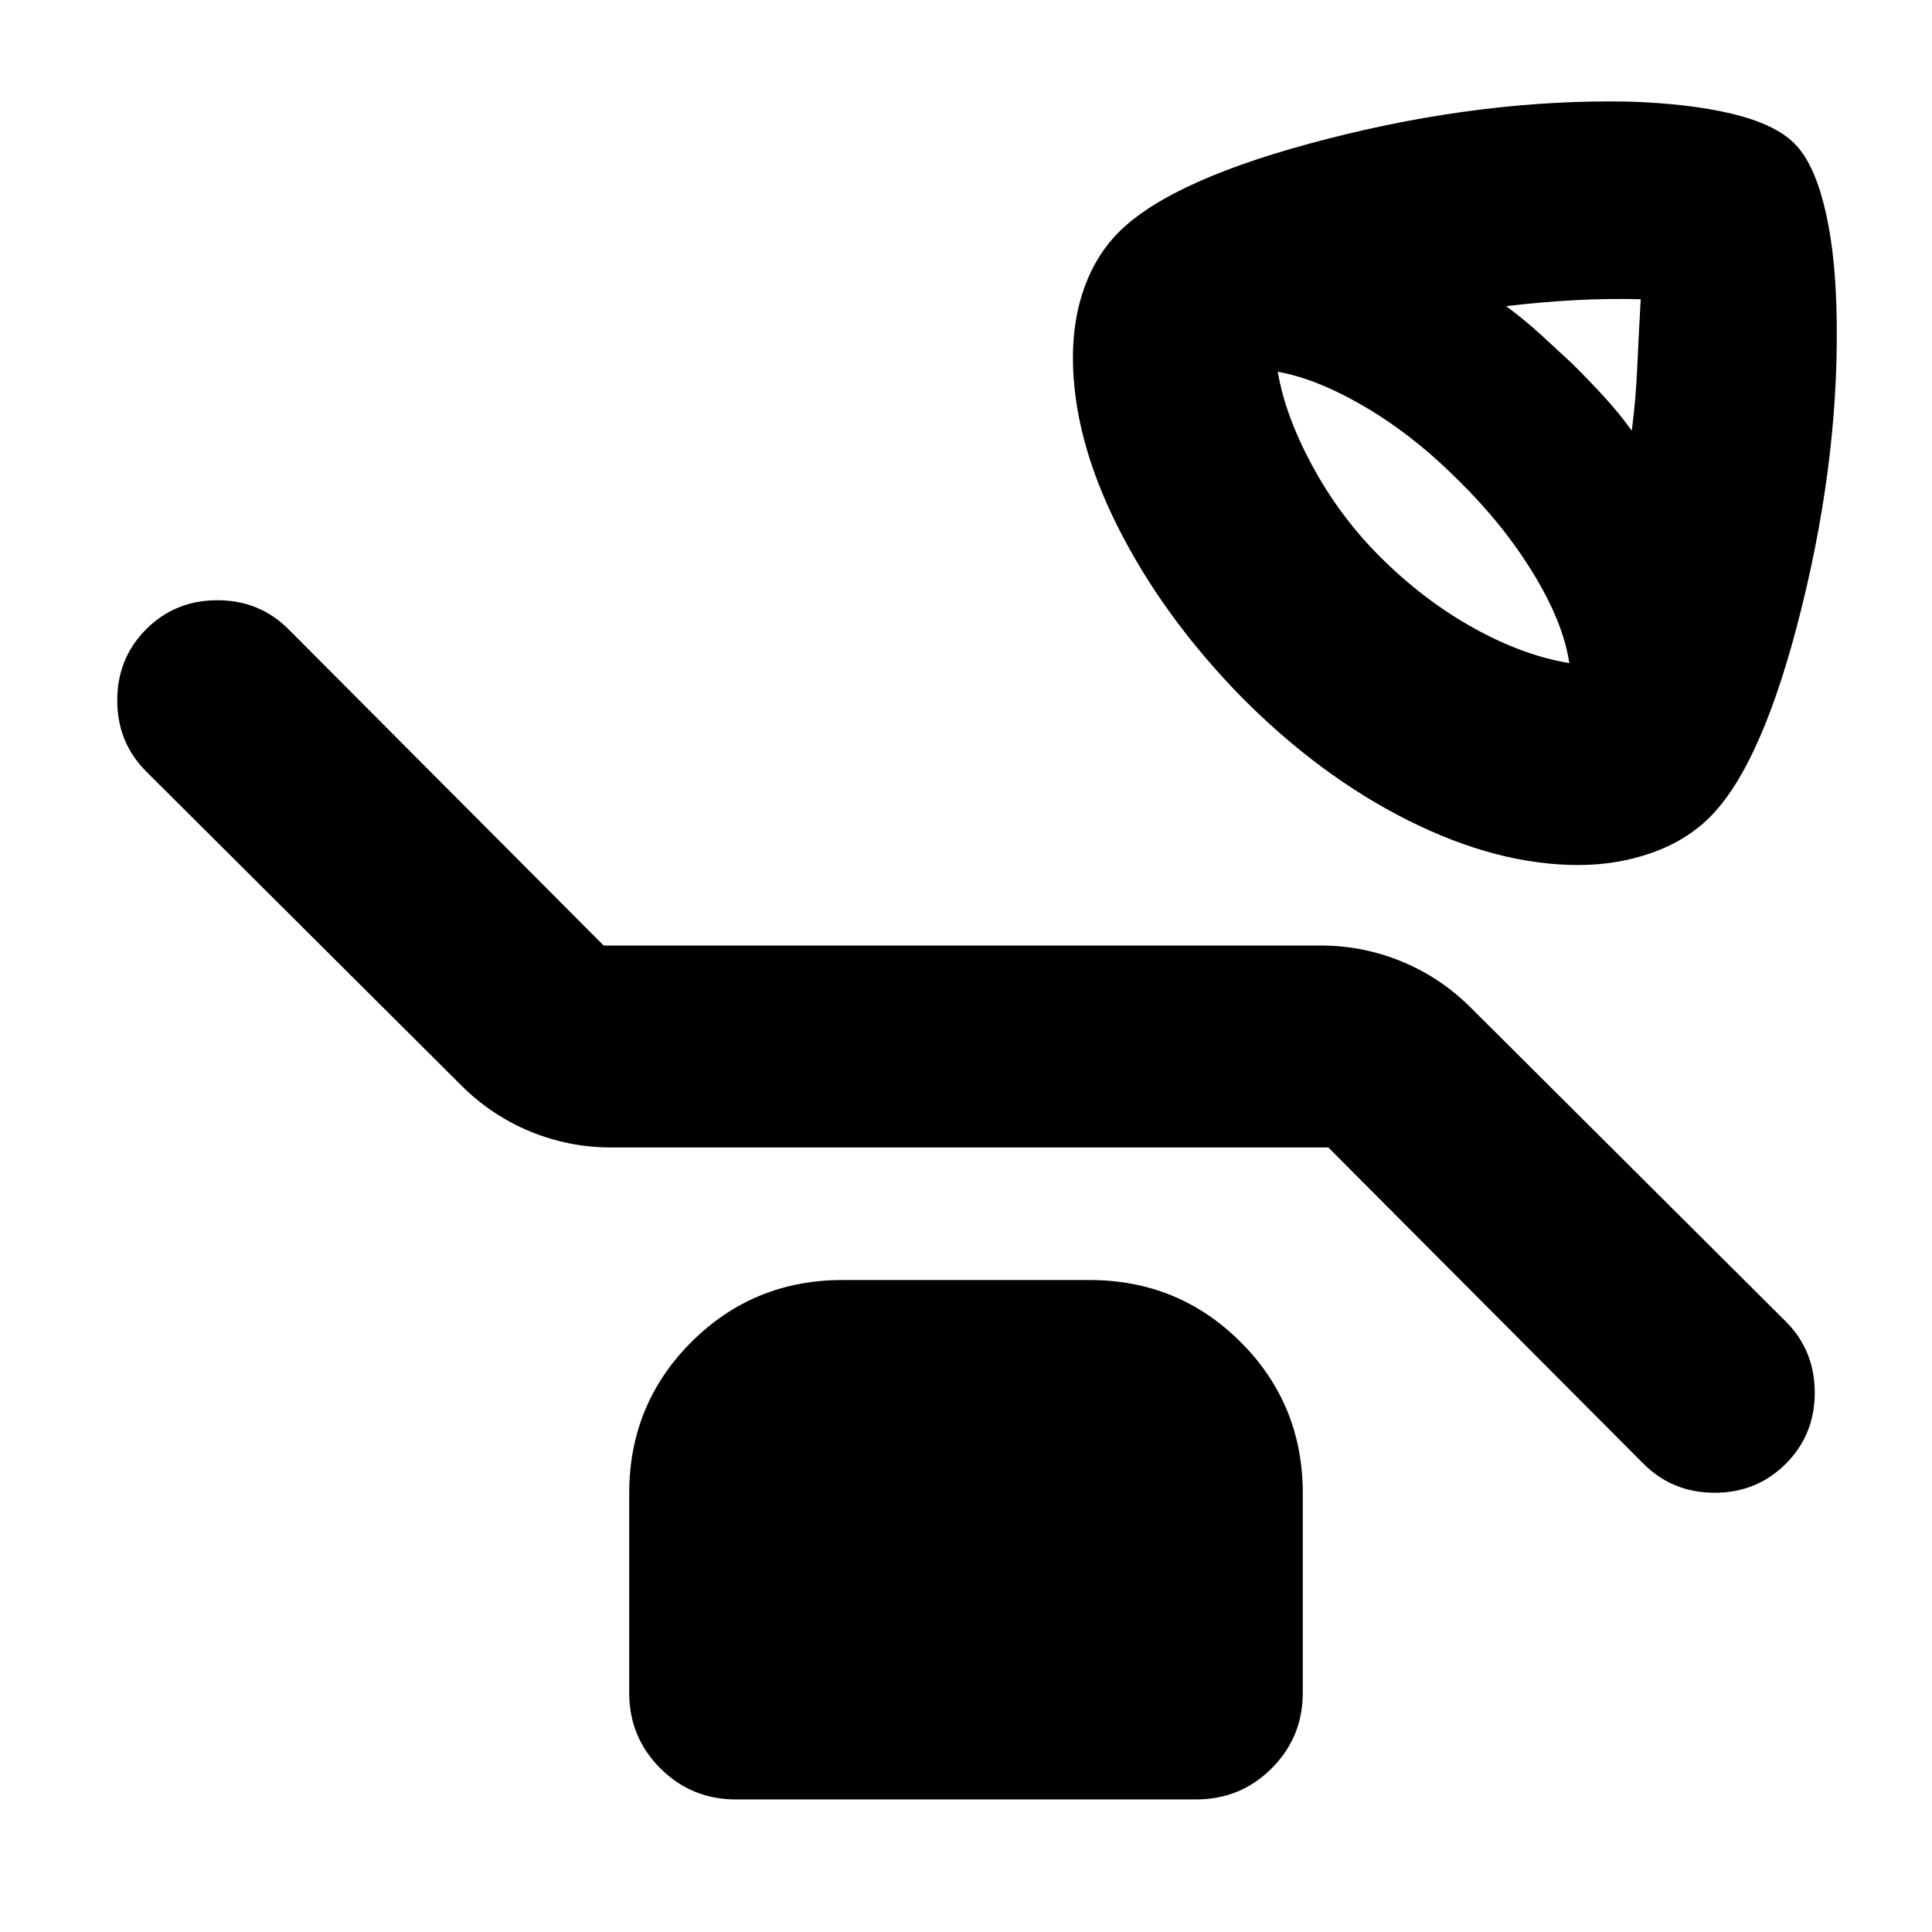 <svg xmlns="http://www.w3.org/2000/svg" height="24" viewBox="0 -960 960 960" width="24"><path d="M784.306-530.174q-40.261 0-84.392-22.066-44.13-22.065-83.391-61.761-38.696-39.695-61.044-84.108-22.348-44.414-22.348-84.24 0-19.261 5.848-35.239 5.848-15.979 16.978-27.109 26.566-26.565 103.805-46.348 77.239-19.783 148.934-18.478 30.088.869 51.675 6 21.587 5.13 31.283 14.826 9.261 9.261 14.609 30.261 5.348 21.001 6.217 50.349 2.174 71.261-17.109 149.456-19.282 78.196-45.717 104.63-11.696 11.696-28.892 17.761-17.195 6.066-36.456 6.066Zm26.521-215.827q2-15.174 2.717-31.5.718-16.326 1.718-33.804-16.609-.435-33.435.5t-33.434 2.935q9.304 6.869 17.26 14.174 7.957 7.304 15.826 14.608 8.305 8.304 15.674 16.326 7.37 8.022 13.674 16.761Zm-31.043 115.478q-2.957-20-17.827-44.413-14.869-24.413-37.478-46.587-22.173-22.173-46.151-36.26-23.978-14.087-43.413-17.479 3.696 21.87 17.282 46.913 13.587 25.043 33.326 44.782 21.739 21.739 46.565 35.544 24.826 13.804 47.696 17.5ZM660.043-389.826h-356.26q-21.087 0-40.392-7.978-19.304-7.978-34.261-22.935L72.652-576.652Q58.26-591.043 58.26-612t14.392-35.348Q87.043-661.74 108-661.74t35.348 14.392l156.609 157.174h356.26q21.087 0 40.392 7.978 19.304 7.978 34.261 22.935l156.478 155.913Q901.74-288.957 901.74-268t-14.392 35.348Q872.957-218.26 852-218.26t-35.348-14.392L660.043-389.826ZM365.652-65.869q-22.087 0-37.543-15.457-15.457-15.456-15.457-37.544v-99.085q0-44.305 30.848-75.154 30.848-30.848 75.153-30.848h122.694q44.305 0 75.153 30.848 30.848 30.849 30.848 75.154v99.085q0 22.088-15.457 37.544-15.456 15.457-37.543 15.457H365.652Z"/></svg>